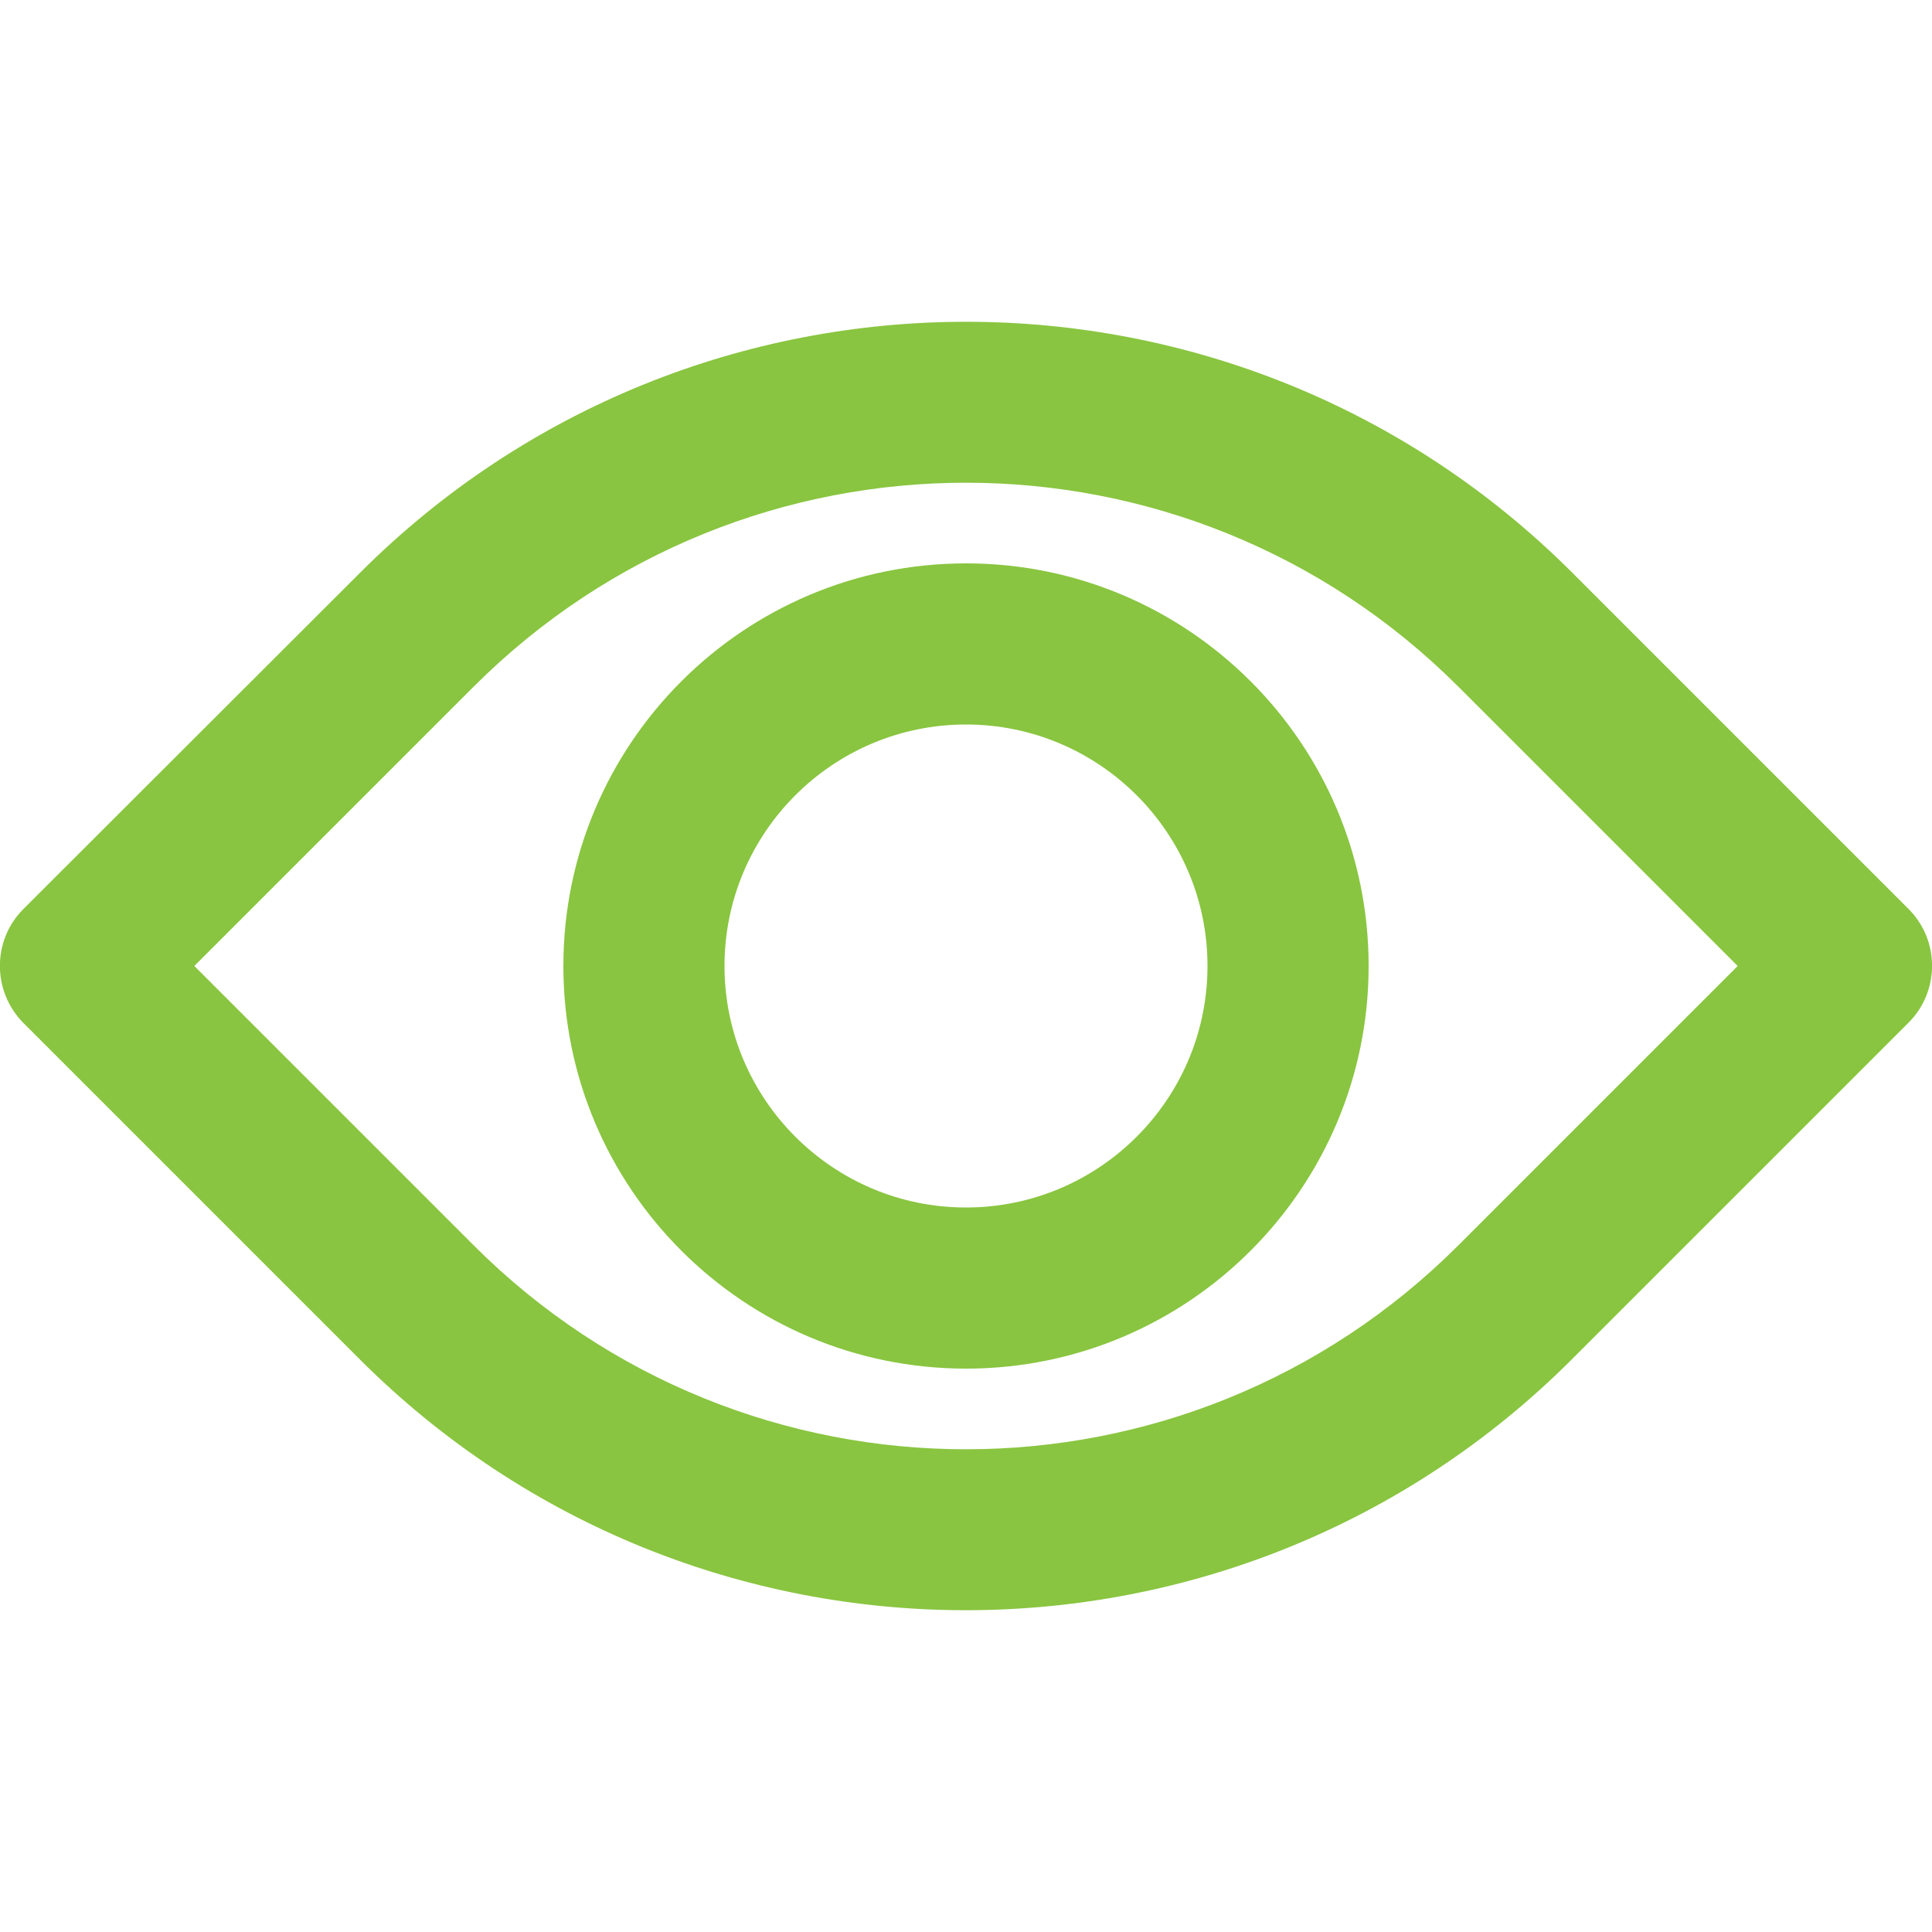 <?xml version="1.0" encoding="utf-8"?>
<!-- Generator: Adobe Illustrator 22.1.0, SVG Export Plug-In . SVG Version: 6.00 Build 0)  -->
<svg version="1.1" id="Capa_1" xmlns="http://www.w3.org/2000/svg" xmlns:xlink="http://www.w3.org/1999/xlink" x="0px" y="0px"
	 viewBox="0 0 512 512" style="enable-background:new 0 0 512 512;" xml:space="preserve">
<style type="text/css">
	.st0{fill:#89C540;}
</style>
<g transform="translate(1)">
	<g>
		<g>
			<path class="st0" d="M504.8,240.9l-89.1-89.1c-88.7-88.7-232.6-88.7-321.3,0L5.2,240.9c-8.3,8.3-8.3,21.8,0,30.2l89.1,89.1
				c88.7,88.7,232.6,88.7,321.3,0l89.1-89.1C513.1,262.8,513.1,249.2,504.8,240.9z M385.5,330c-72.1,72.1-188.9,72.1-261,0l-74-74
				l74-74c72.1-72.1,188.9-72.1,261,0l74,74L385.5,330z"/>
			<path class="st0" d="M255,149.3c-58.9,0-106.7,47.8-106.7,106.7S196.1,362.7,255,362.7S361.7,314.9,361.7,256
				S313.9,149.3,255,149.3z M255,320c-35.3,0-64-28.7-64-64s28.7-64,64-64s64,28.7,64,64S290.3,320,255,320z"/>
		</g>
	</g>
</g>
</svg>
